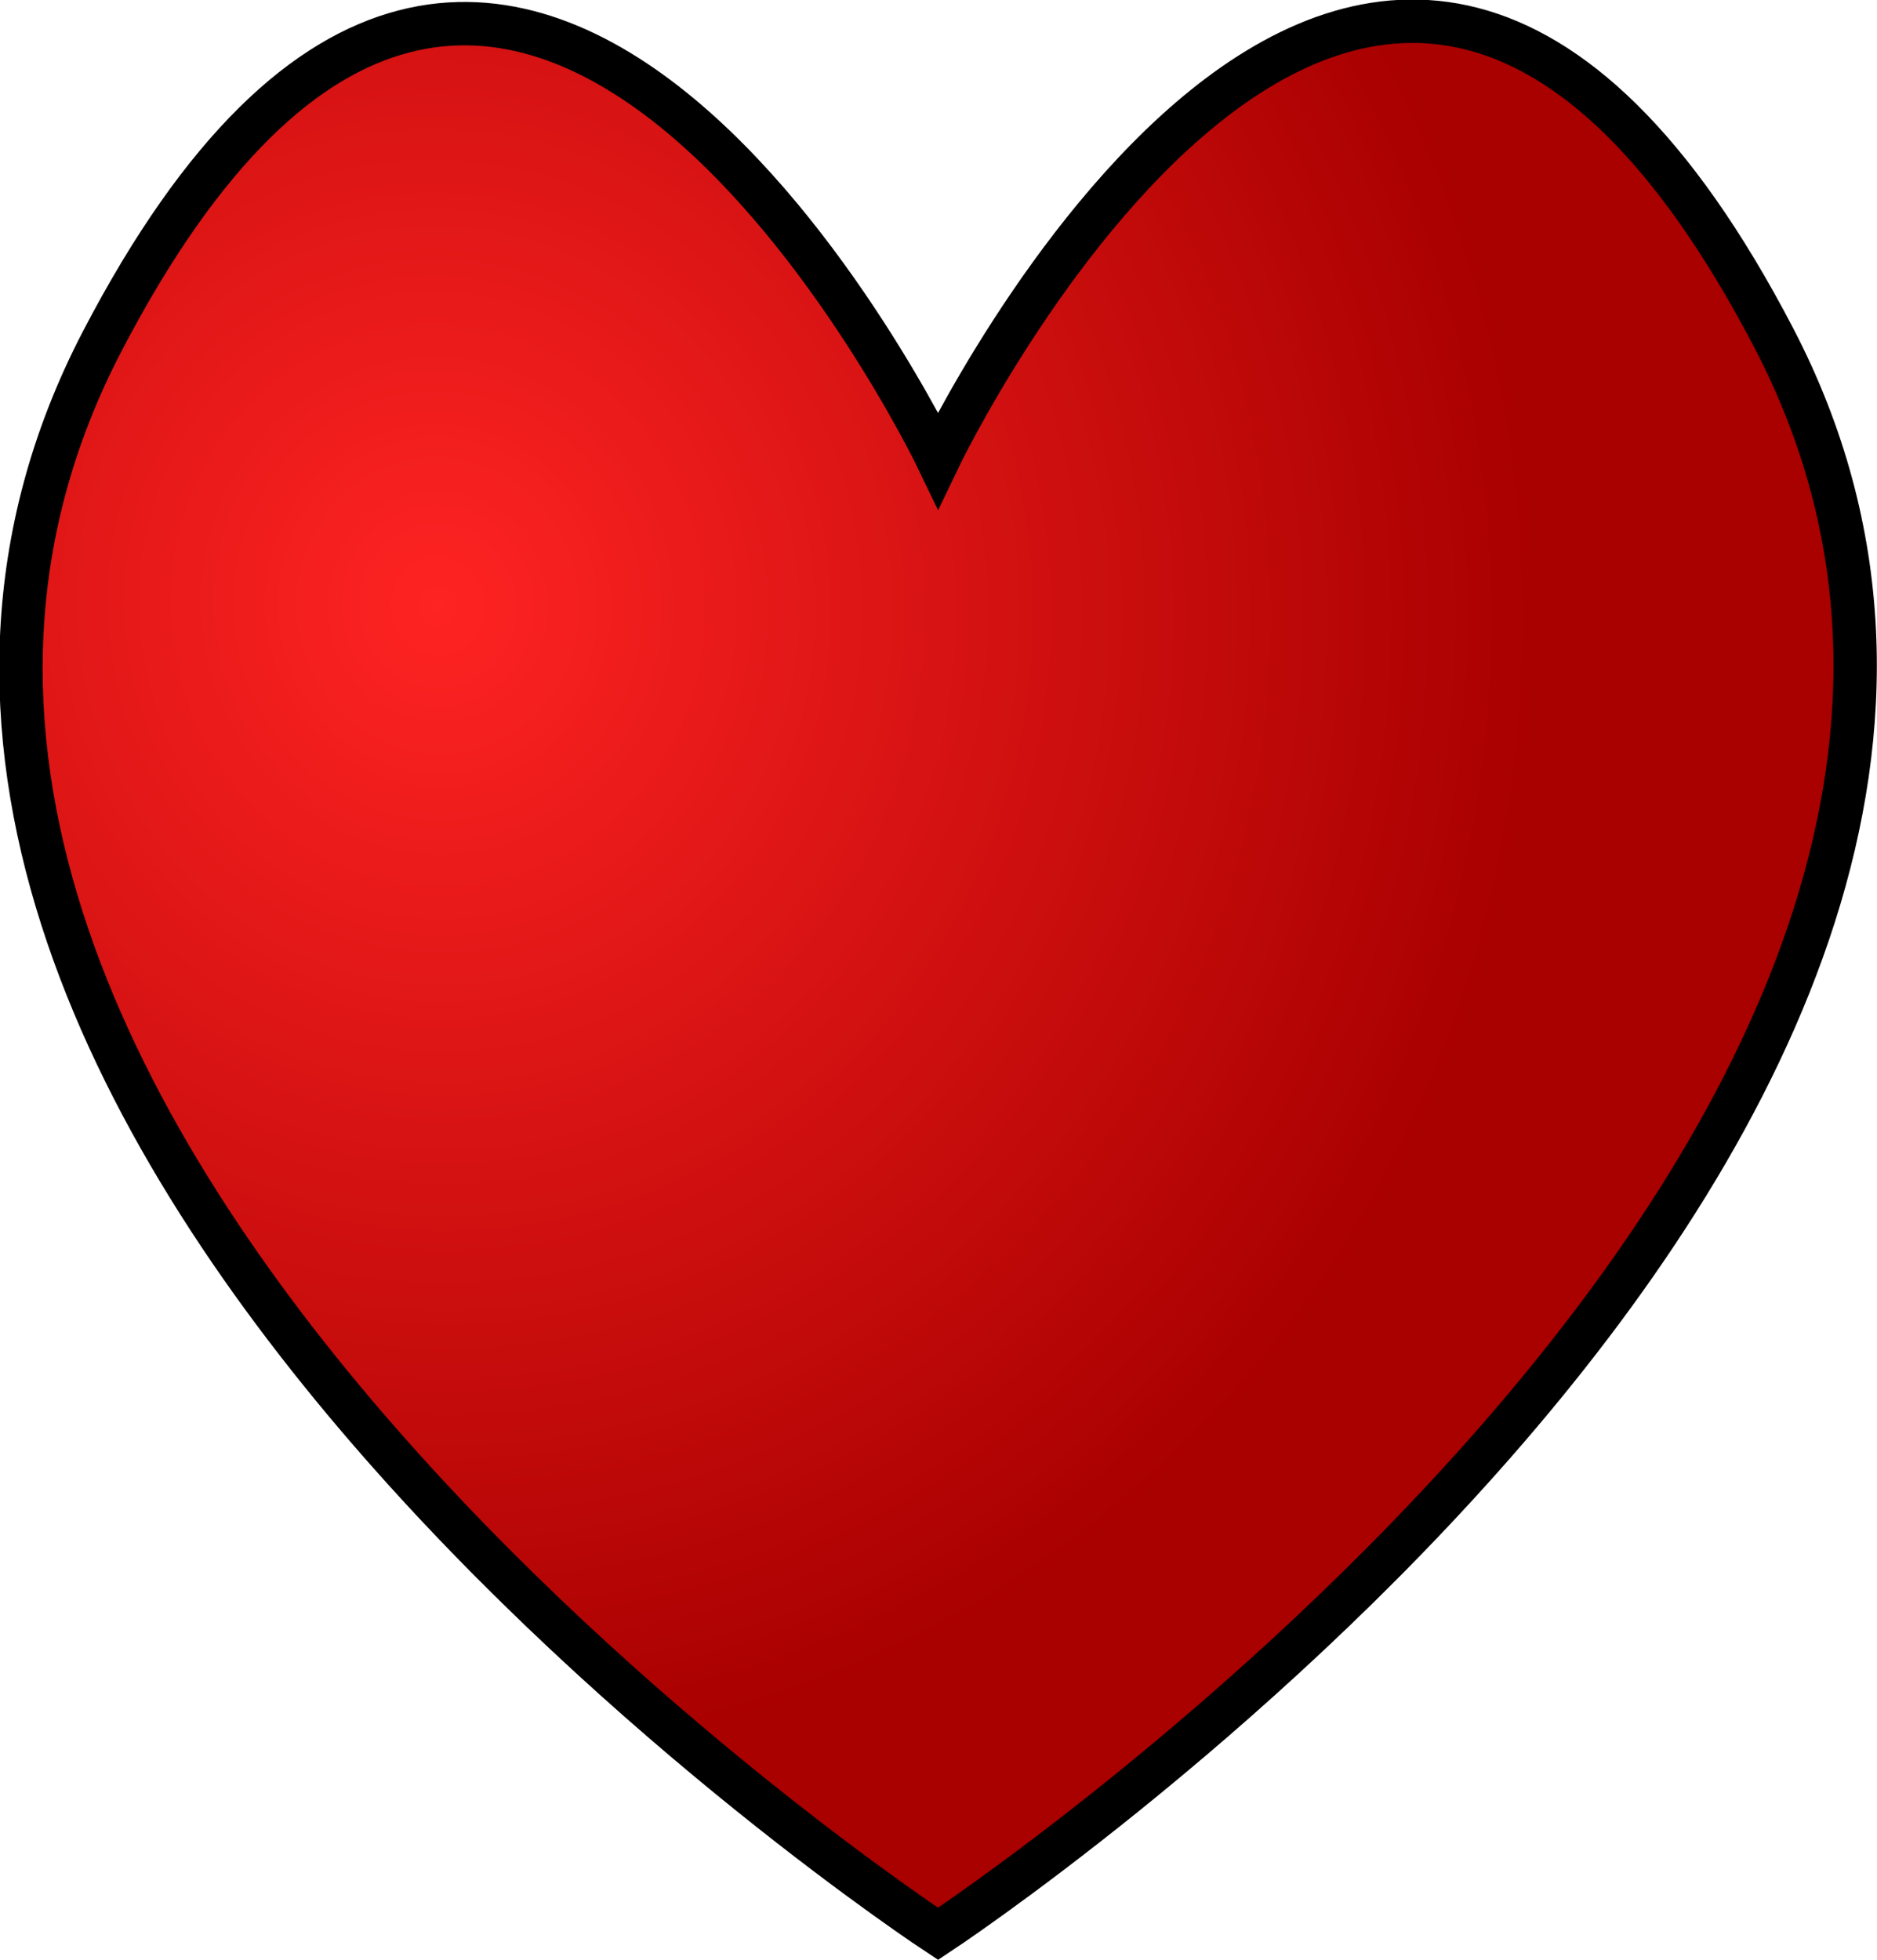 <?xml version="1.0" encoding="UTF-8" standalone="no"?>
<!-- Created with Inkscape (http://www.inkscape.org/) -->

<svg
   xmlns:dc="http://purl.org/dc/elements/1.1/"
   xmlns:cc="http://creativecommons.org/ns#"
   xmlns:rdf="http://www.w3.org/1999/02/22-rdf-syntax-ns#"
   xmlns:svg="http://www.w3.org/2000/svg"
   xmlns="http://www.w3.org/2000/svg"
   xmlns:xlink="http://www.w3.org/1999/xlink"
   xmlns:sodipodi="http://sodipodi.sourceforge.net/DTD/sodipodi-0.dtd"
   xmlns:inkscape="http://www.inkscape.org/namespaces/inkscape"
   width="43.268"
   height="45.167"
   id="svg2"
   version="1.1"
   inkscape:version="0.48.3.1 r9886"
   sodipodi:docname="burst.svg">
  <defs
     id="defs4">
    <linearGradient
       id="linearGradient3950">
      <stop
         style="stop-color:#ff2323;stop-opacity:1;"
         offset="0"
         id="stop3952" />
      <stop
         style="stop-color:#a90000;stop-opacity:1;"
         offset="1"
         id="stop3954" />
    </linearGradient>
    <linearGradient
       id="linearGradient3901">
      <stop
         style="stop-color:#19e700;stop-opacity:1;"
         offset="0"
         id="stop3903" />
      <stop
         style="stop-color:#009104;stop-opacity:1;"
         offset="1"
         id="stop3905" />
    </linearGradient>
    <linearGradient
       id="linearGradient3757">
      <stop
         style="stop-color:#ffeb10;stop-opacity:1;"
         offset="0"
         id="stop3759" />
      <stop
         style="stop-color:#ef9200;stop-opacity:1;"
         offset="1"
         id="stop3761" />
    </linearGradient>
    <linearGradient
       inkscape:collect="always"
       xlink:href="#linearGradient3901"
       id="linearGradient3907"
       x1="-24.217"
       y1="0.487"
       x2="23.831"
       y2="0.487"
       gradientUnits="userSpaceOnUse" />
    <radialGradient
       inkscape:collect="always"
       xlink:href="#linearGradient3950"
       id="radialGradient3958"
       cx="14.519"
       cy="1020.589"
       fx="14.519"
       fy="1020.589"
       r="21.64"
       gradientTransform="matrix(0.141,1.224,-1.164,0.134,1198.886,864.053)"
       gradientUnits="userSpaceOnUse" />
  </defs>
  <sodipodi:namedview
     id="base"
     pagecolor="#ffffff"
     bordercolor="#666666"
     borderopacity="1.0"
     inkscape:pageopacity="0.0"
     inkscape:pageshadow="2"
     inkscape:zoom="7.9195959"
     inkscape:cx="29.24361"
     inkscape:cy="19.985913"
     inkscape:document-units="px"
     inkscape:current-layer="layer1"
     showgrid="false"
     inkscape:window-width="1600"
     inkscape:window-height="844"
     inkscape:window-x="0"
     inkscape:window-y="27"
     inkscape:window-maximized="1"
     fit-margin-top="0"
     fit-margin-left="0"
     fit-margin-right="0"
     fit-margin-bottom="0" />
  <g
     inkscape:label="Layer 1"
     inkscape:groupmode="layer"
     id="layer1"
     transform="translate(-2.882,-1004.615)">
    <path
       id="path3928-4"
       style="fill:url(#radialGradient3958);fill-opacity:1;stroke:#000000;stroke-width:1px;stroke-linecap:butt;stroke-linejoin:miter;stroke-opacity:1"
       d="m 43.771,1012.404 c -9.344,-17.93 -19.265,2.813 -19.265,2.813 0,0 -9.921,-20.672 -19.265,-2.742 -9.344,17.93 19.265,36.709 19.265,36.709 0,0 28.609,-18.85 19.265,-36.78 z"
       inkscape:connector-curvature="0"
       sodipodi:nodetypes="scscs" />
  </g>
</svg>
